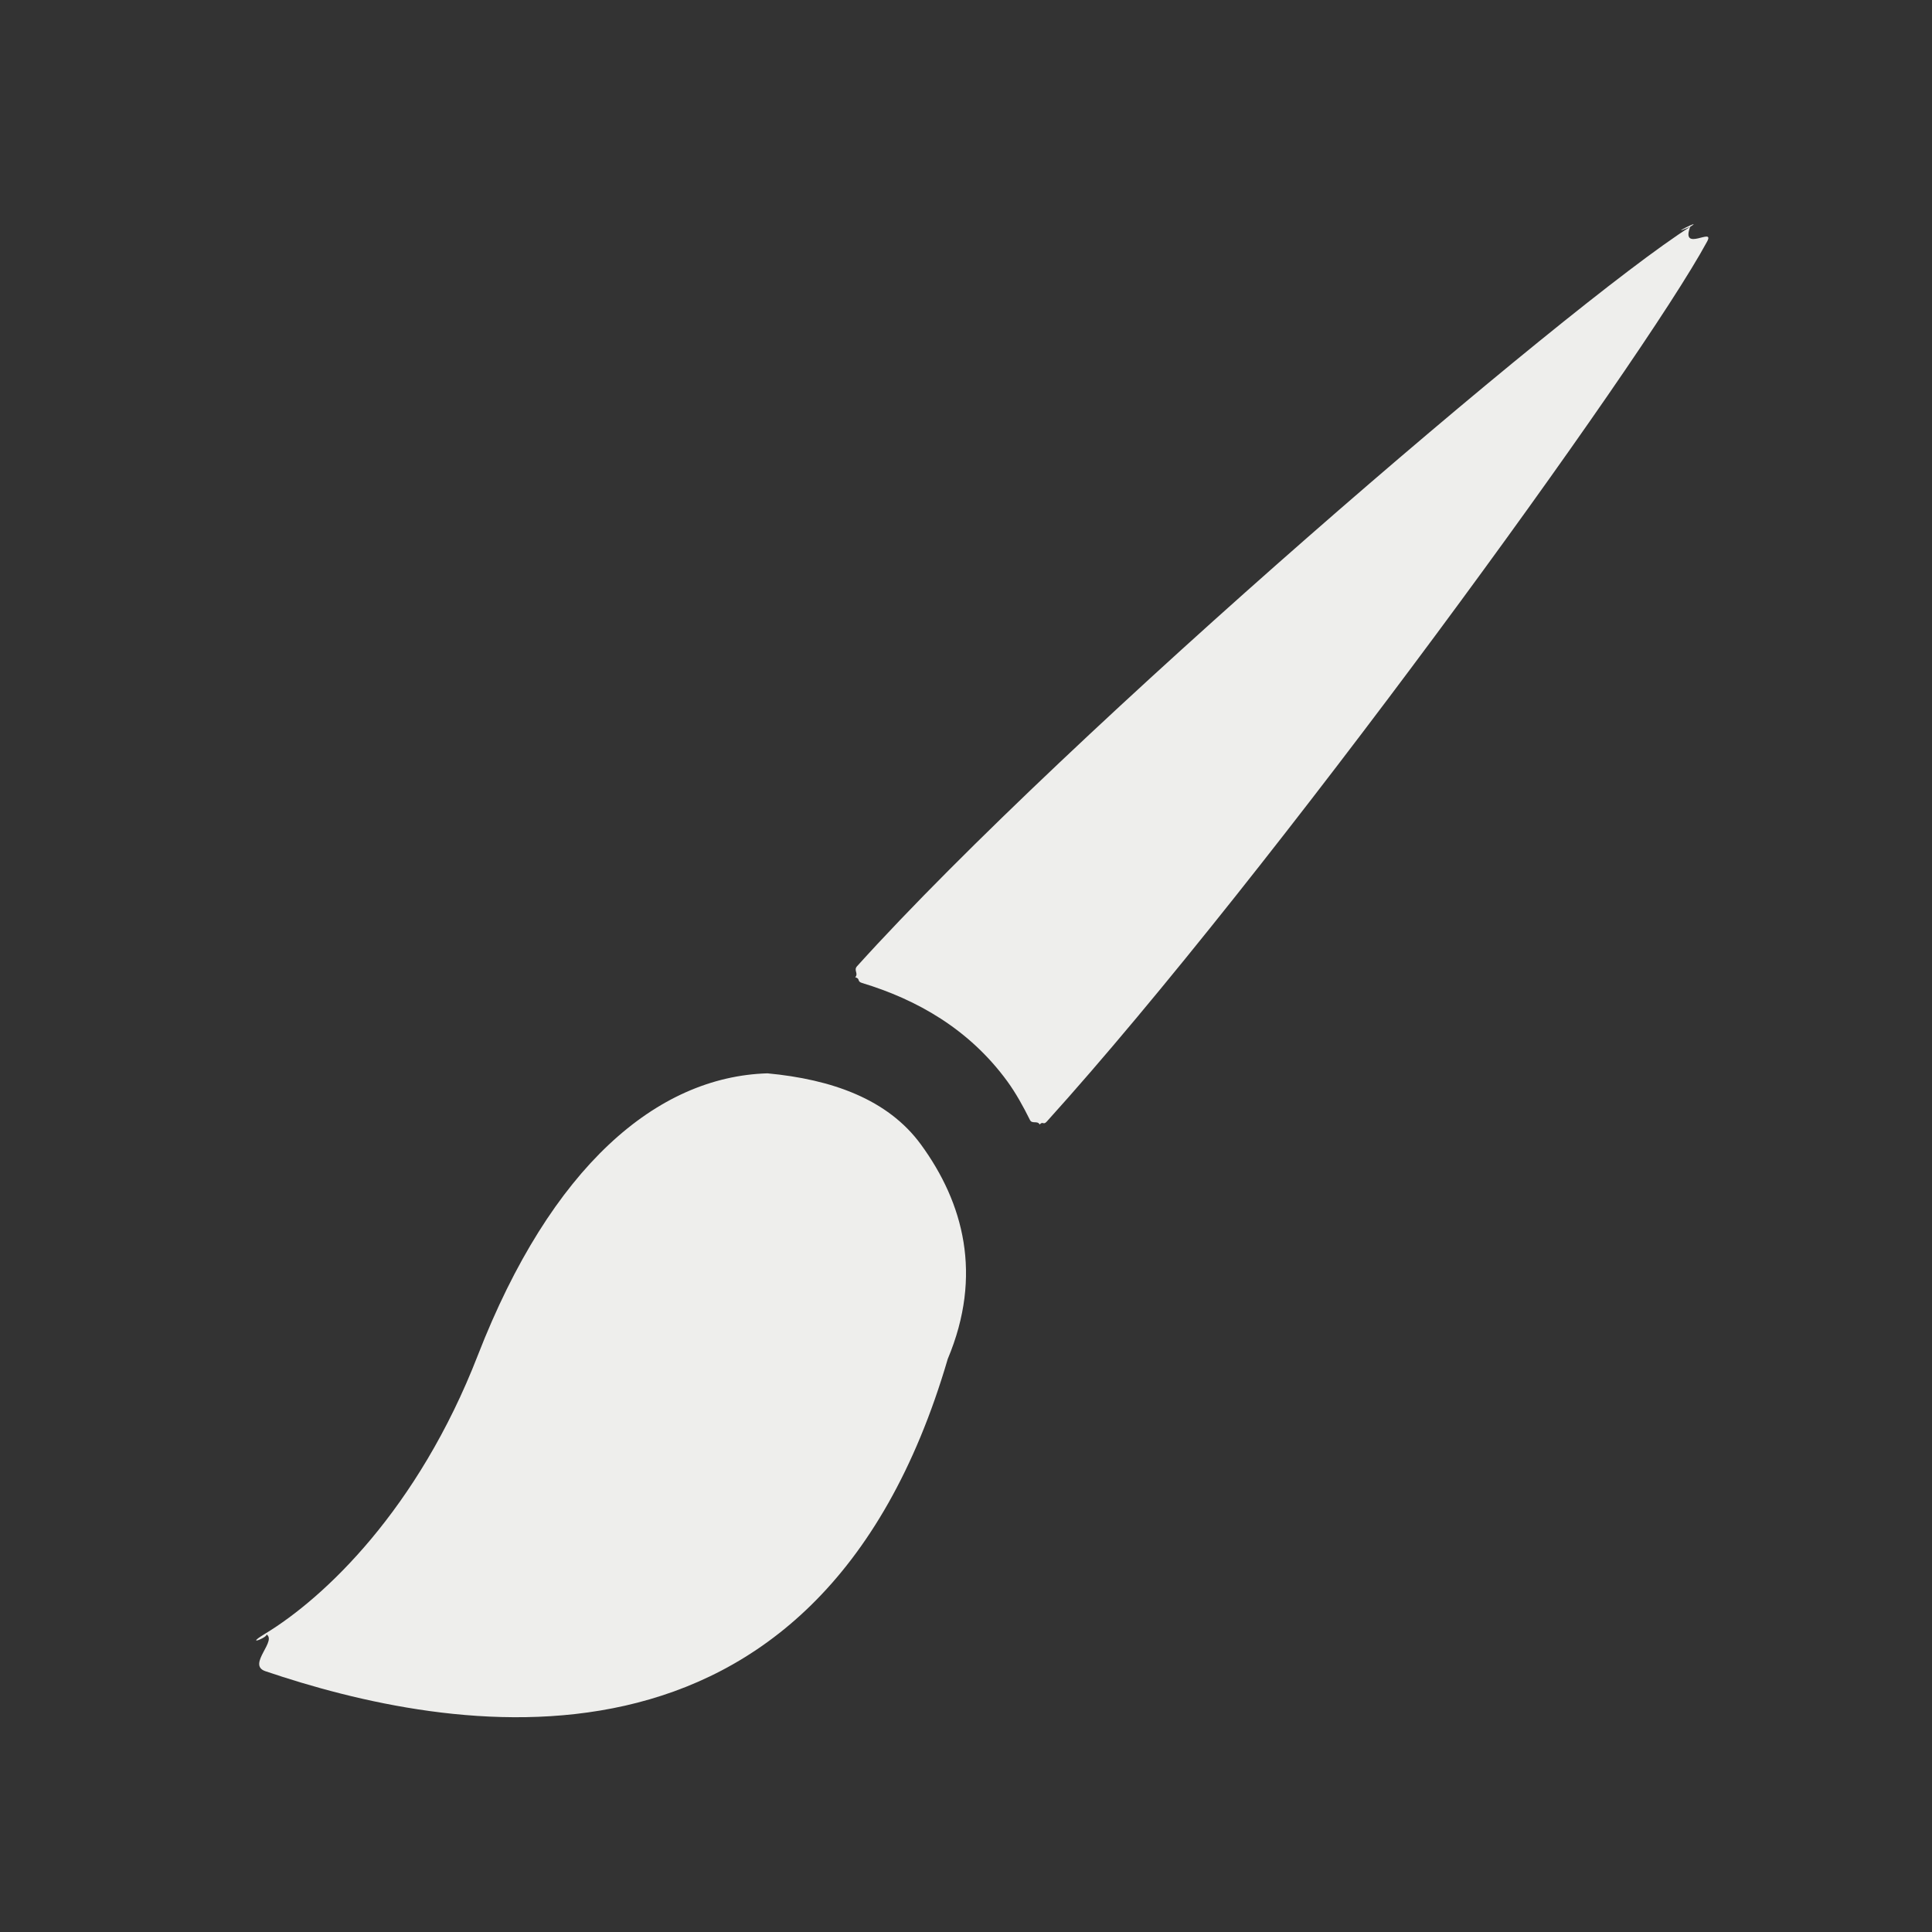 <?xml version="1.0" encoding="UTF-8" standalone="no"?>
<svg
   width="18"
   height="18"
   version="1.1"
   id="svg9"
   sodipodi:docname="dialog-fill-and-stroke.svg"
   inkscape:version="1.2.1 (9c6d41e410, 2022-07-14, custom)"
   xmlns:inkscape="http://www.inkscape.org/namespaces/inkscape"
   xmlns:sodipodi="http://sodipodi.sourceforge.net/DTD/sodipodi-0.dtd"
   xmlns="http://www.w3.org/2000/svg"
   xmlns:svg="http://www.w3.org/2000/svg">
  <rect width="100%" height="100%" fill="#333333" stroke="none"/>
  <sodipodi:namedview
     id="namedview11"
     pagecolor="#000000"
     bordercolor="#666666"
     borderopacity="1.0"
     inkscape:pageshadow="2"
     inkscape:pageopacity="0"
     inkscape:pagecheckerboard="0"
     showgrid="false"
     inkscape:zoom="167.55556"
     inkscape:cx="9.0238727"
     inkscape:cy="9.0417772"
     inkscape:window-width="1554"
     inkscape:window-height="994"
     inkscape:window-x="182"
     inkscape:window-y="42"
     inkscape:window-maximized="1"
     inkscape:current-layer="g7"
     inkscape:showpageshadow="2"
     inkscape:deskcolor="#000000" />
  <defs
     id="defs3">
    <style
       id="current-color-scheme"
       type="text/css">
   .ColorScheme-Text { color:#eeeeec; } .ColorScheme-Highlight { color:#367bf0; } .ColorScheme-NeutralText { color:#ffcc44; } .ColorScheme-PositiveText { color:#3db47e; } .ColorScheme-NegativeText { color:#dd4747; }
  </style>
  </defs>
  <g
     transform="translate(1,1)"
     id="g7">
    <path
       style="fill:currentColor"
       class="ColorScheme-Text"
       d="m 14.747,1.113 c -0.249,0.107 0.142,-0.09 0,0 -1.134,0.719 -5.784,4.7 -7.762,6.889 -0.035,0.039 0.016,0.066 -0.017,0.103 0.05,0.013 0.013,0.038 0.063,0.053 0.507,0.153 0.998,0.428 1.355,0.918 0.079,0.109 0.147,0.232 0.21,0.359 0.02,0.04 0.071,0.002 0.09,0.042 0.032,-0.035 0.033,0.009 0.066,-0.027 C 10.837,7.143 14.289,2.388 14.905,1.25 14.98,1.111 14.656,1.357 14.747,1.113 Z M 6.15,9 C 5.12,9.031 4.136,9.867 3.451,11.629 2.893,13.065 2.022,13.886 1.47,14.221 c -0.222,0.135 0.078,0.014 0,0 0.134,0.052 -0.177,0.288 0.002,0.349 1.679,0.569 5.138,1.258 6.358,-2.909 0.329,-0.783 0.146,-1.456 -0.25,-1.998 C 7.271,9.24 6.748,9.056 6.15,9 Z"
       id="path5"
       sodipodi:nodetypes="csscssscsscccscscsc" />
  </g>
</svg>
